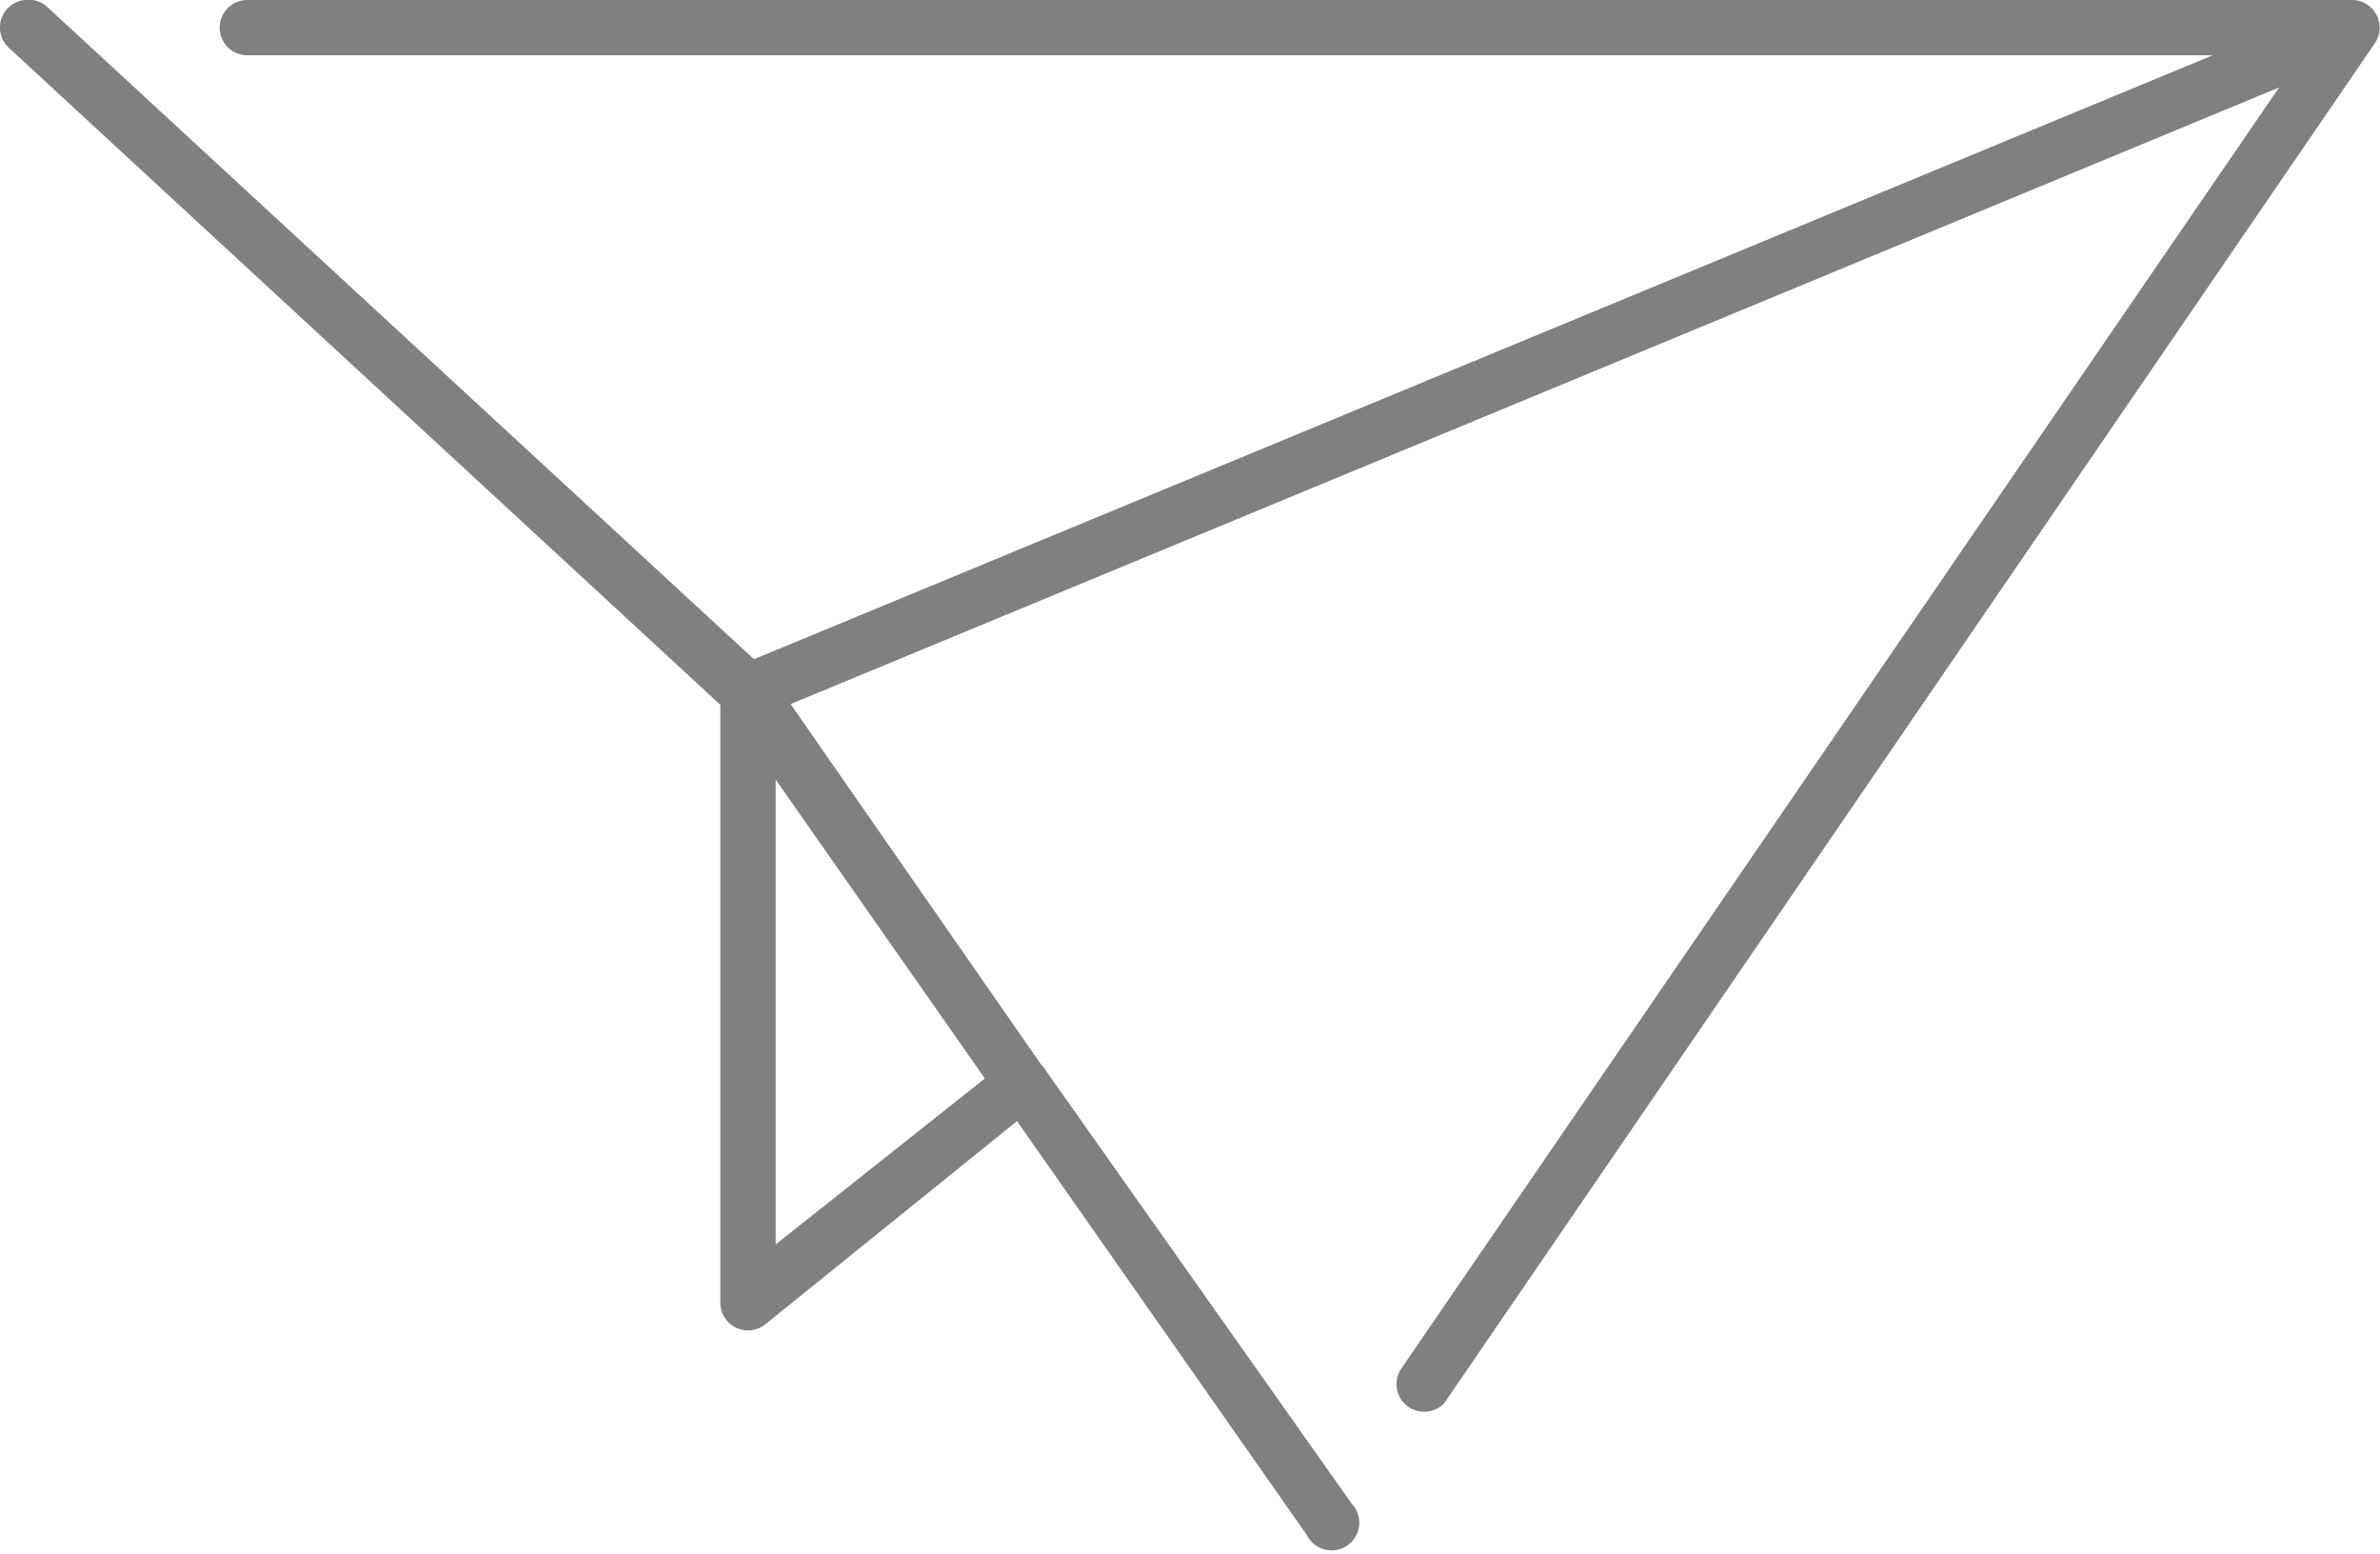 <svg xmlns="http://www.w3.org/2000/svg" viewBox="0 0 31.85 20.79"><defs><style>.cls-1{fill:gray;}</style></defs><title>icon_trace</title><g id="圖層_2" data-name="圖層 2"><g id="footer"><path class="cls-1" d="M.33,0a.37.37,0,0,0-.2.65L9.64,9.43v8a.37.37,0,0,0,.6.29L13.61,15l3.88,5.54a.37.37,0,1,0,.6-.42L14,14.33a.37.37,0,0,0-.07-.09L10.58,9.42,30.5,1.17,18.76,18.3a.37.37,0,0,0,.57.47l0,0L31.78.58a.37.37,0,0,0-.3-.58H3.31a.37.37,0,0,0,0,.74H29.61L10.09,8.82.64.1A.37.37,0,0,0,.33,0ZM10.38,10.43l2.8,4-2.8,2.22Z" transform="translate(0)"/></g></g></svg>